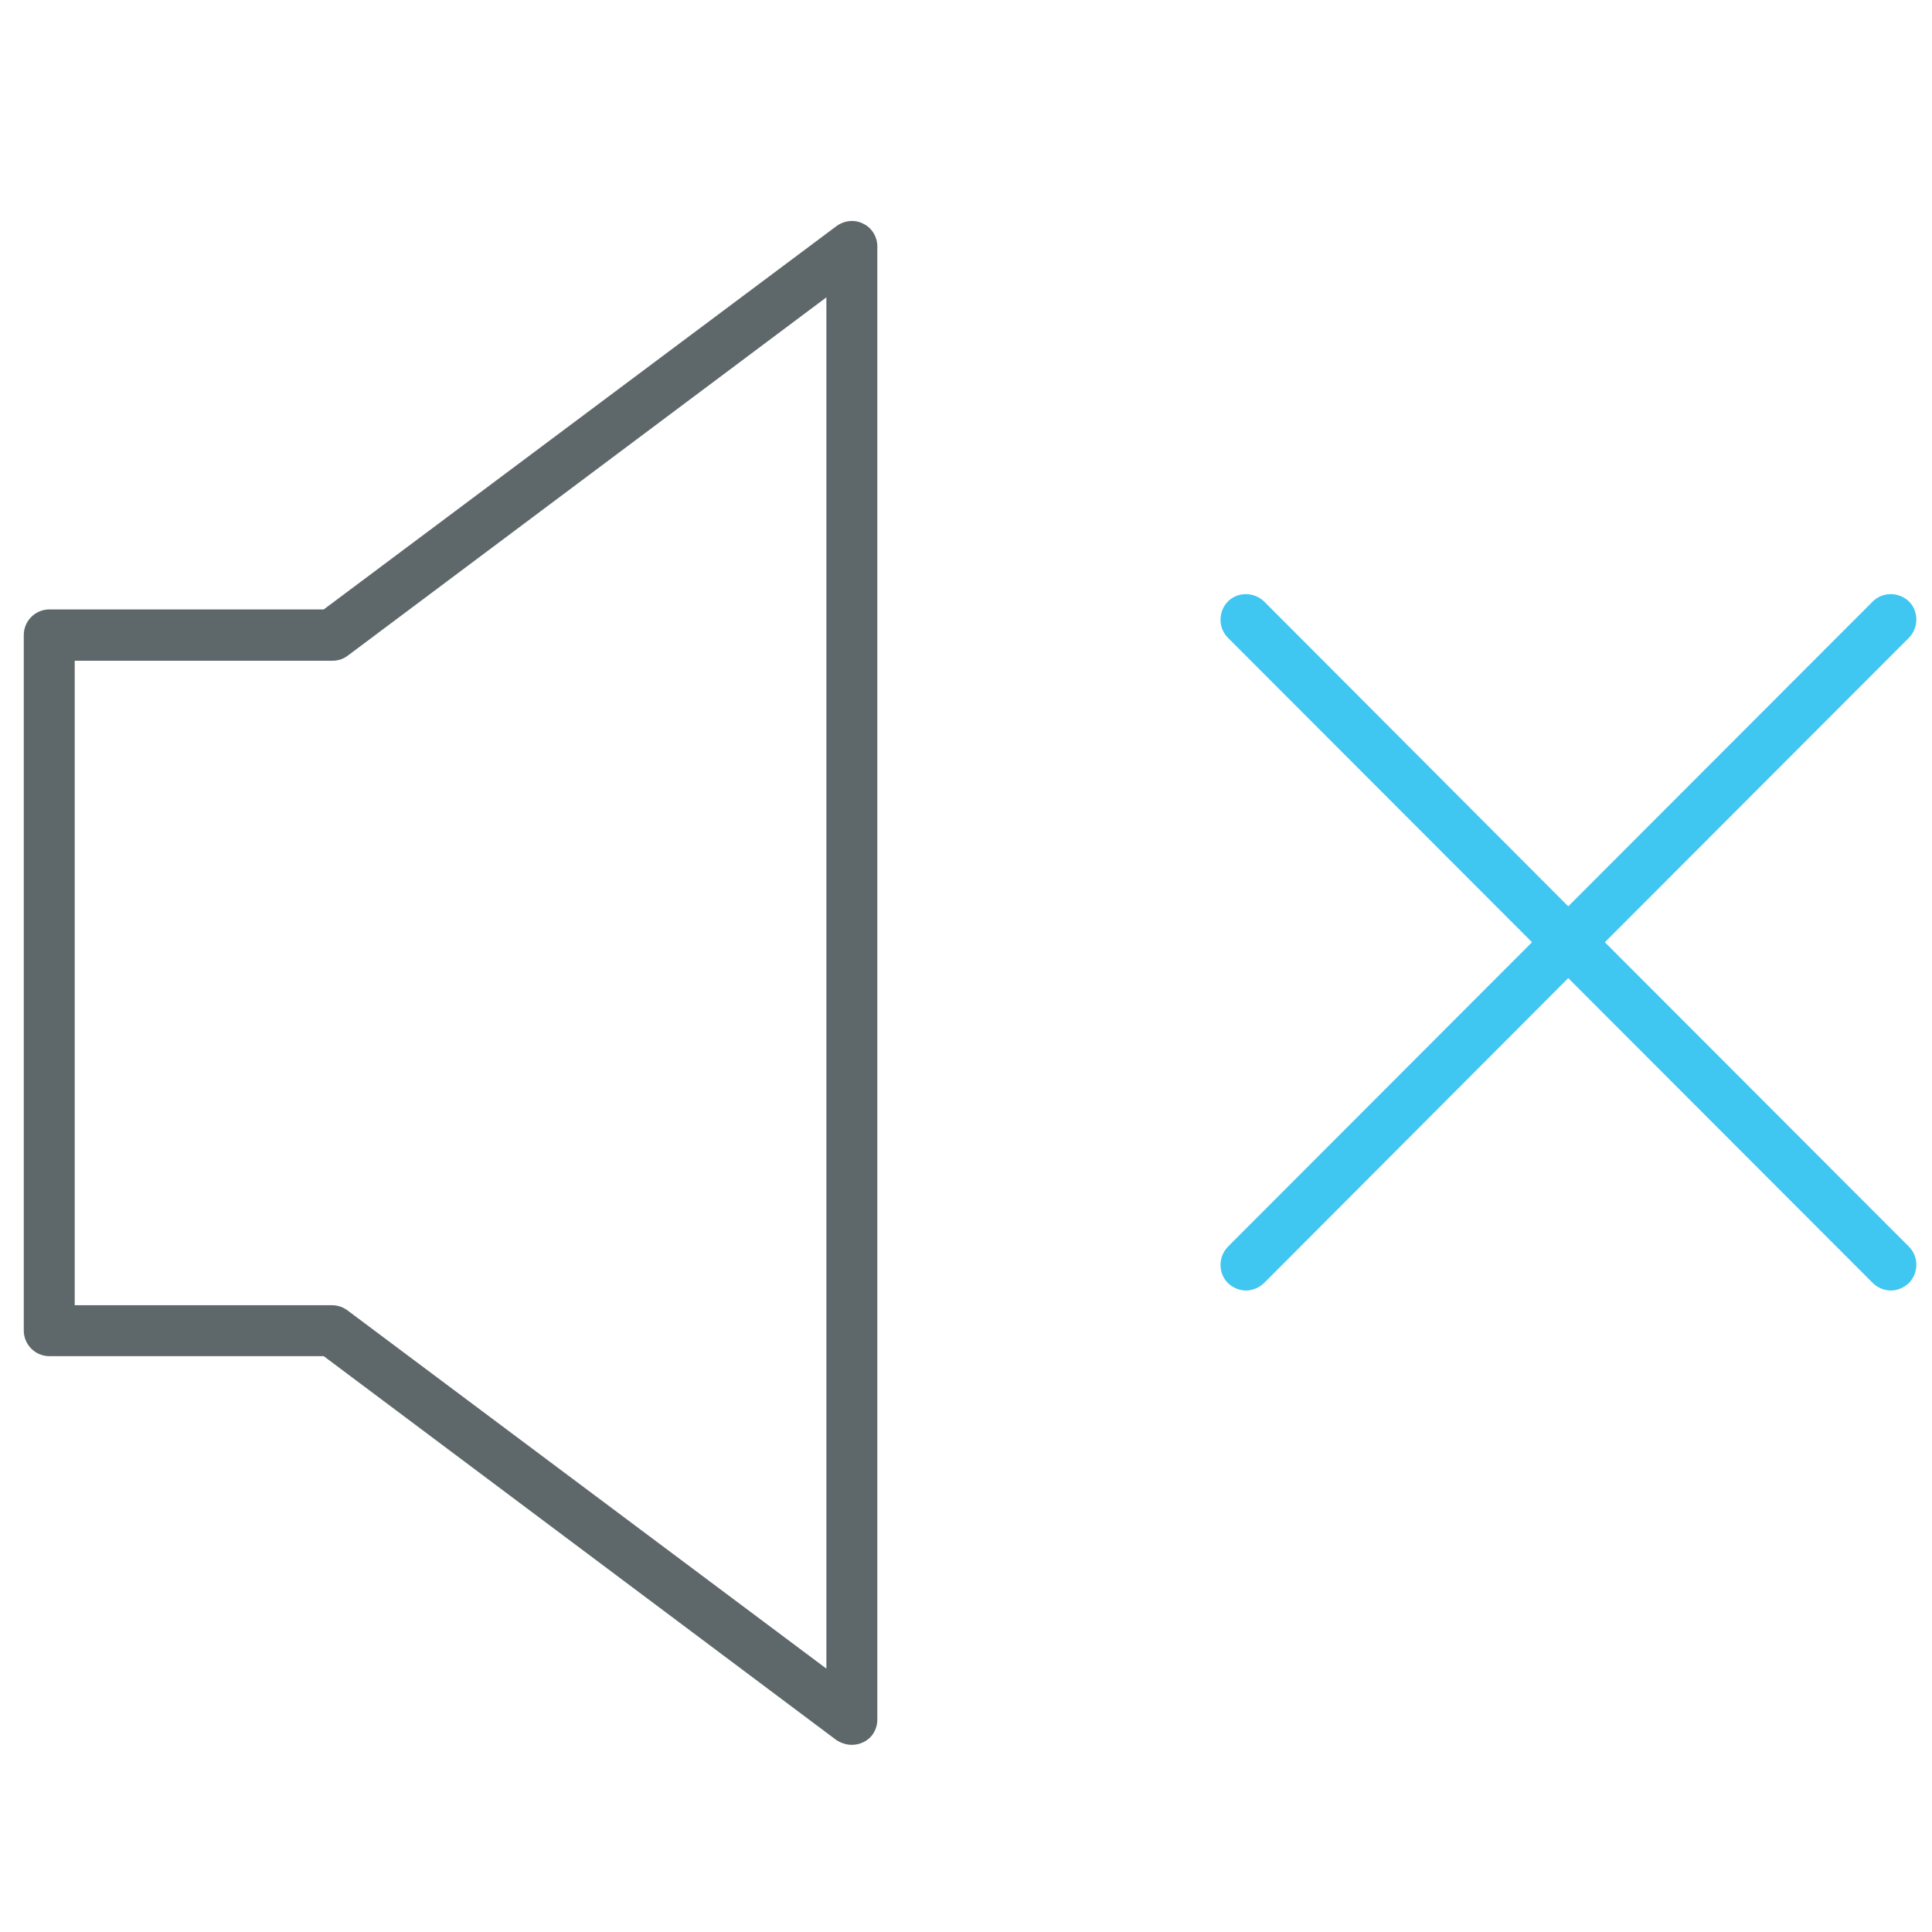 <?xml version="1.0" encoding="utf-8"?>
<!-- Generator: Adobe Illustrator 22.0.0, SVG Export Plug-In . SVG Version: 6.00 Build 0)  -->
<svg version="1.1" id="Layer_1" xmlns="http://www.w3.org/2000/svg" xmlns:xlink="http://www.w3.org/1999/xlink" x="0px" y="0px"
	 viewBox="0 0 512 512" style="enable-background:new 0 0 512 512;" xml:space="preserve">
<style type="text/css">
	.st0{fill:#3FC6F1;}
	.st1{fill:#5E686B;}
</style>
<path class="st0" d="M330.2,342c-1.7,0-3.5-0.7-4.8-2c-2.6-2.6-2.6-6.9,0-9.6l80.6-80.7L325.4,169c-2.6-2.6-2.6-6.9,0-9.6
	c2.6-2.6,6.9-2.6,9.6,0l85.3,85.5c2.6,2.6,2.6,6.9,0,9.6L335,340C333.6,341.3,331.9,342,330.2,342z"/>
<path class="st0" d="M501.1,342c-1.7,0-3.5-0.7-4.8-2l-85.4-85.5c-2.6-2.6-2.6-6.9,0-9.6l85.4-85.5c2.6-2.6,6.9-2.6,9.6,0
	c2.6,2.6,2.6,6.9,0,9.6l-80.6,80.7l80.6,80.7c2.6,2.6,2.6,6.9,0,9.6C504.5,341.3,502.8,342,501.1,342z"/>
<path class="st1" d="M225.7,462.4c-1.4,0-2.9-0.5-4.1-1.3L85.8,359.4H13.1c-3.7,0-6.8-3-6.8-6.8V168.3c0-3.7,3-6.8,6.8-6.8h72.7
	L221.7,59.9c2.1-1.5,4.8-1.8,7.1-0.6c2.3,1.1,3.7,3.5,3.7,6v390.4c0,2.6-1.4,4.9-3.7,6C227.8,462.2,226.7,462.4,225.7,462.4z
	 M19.8,345.9H88c1.5,0,2.9,0.5,4,1.3L219,442.2V78.8l-126.9,95c-1.2,0.9-2.6,1.3-4,1.3H19.8V345.9z"/>
</svg>
